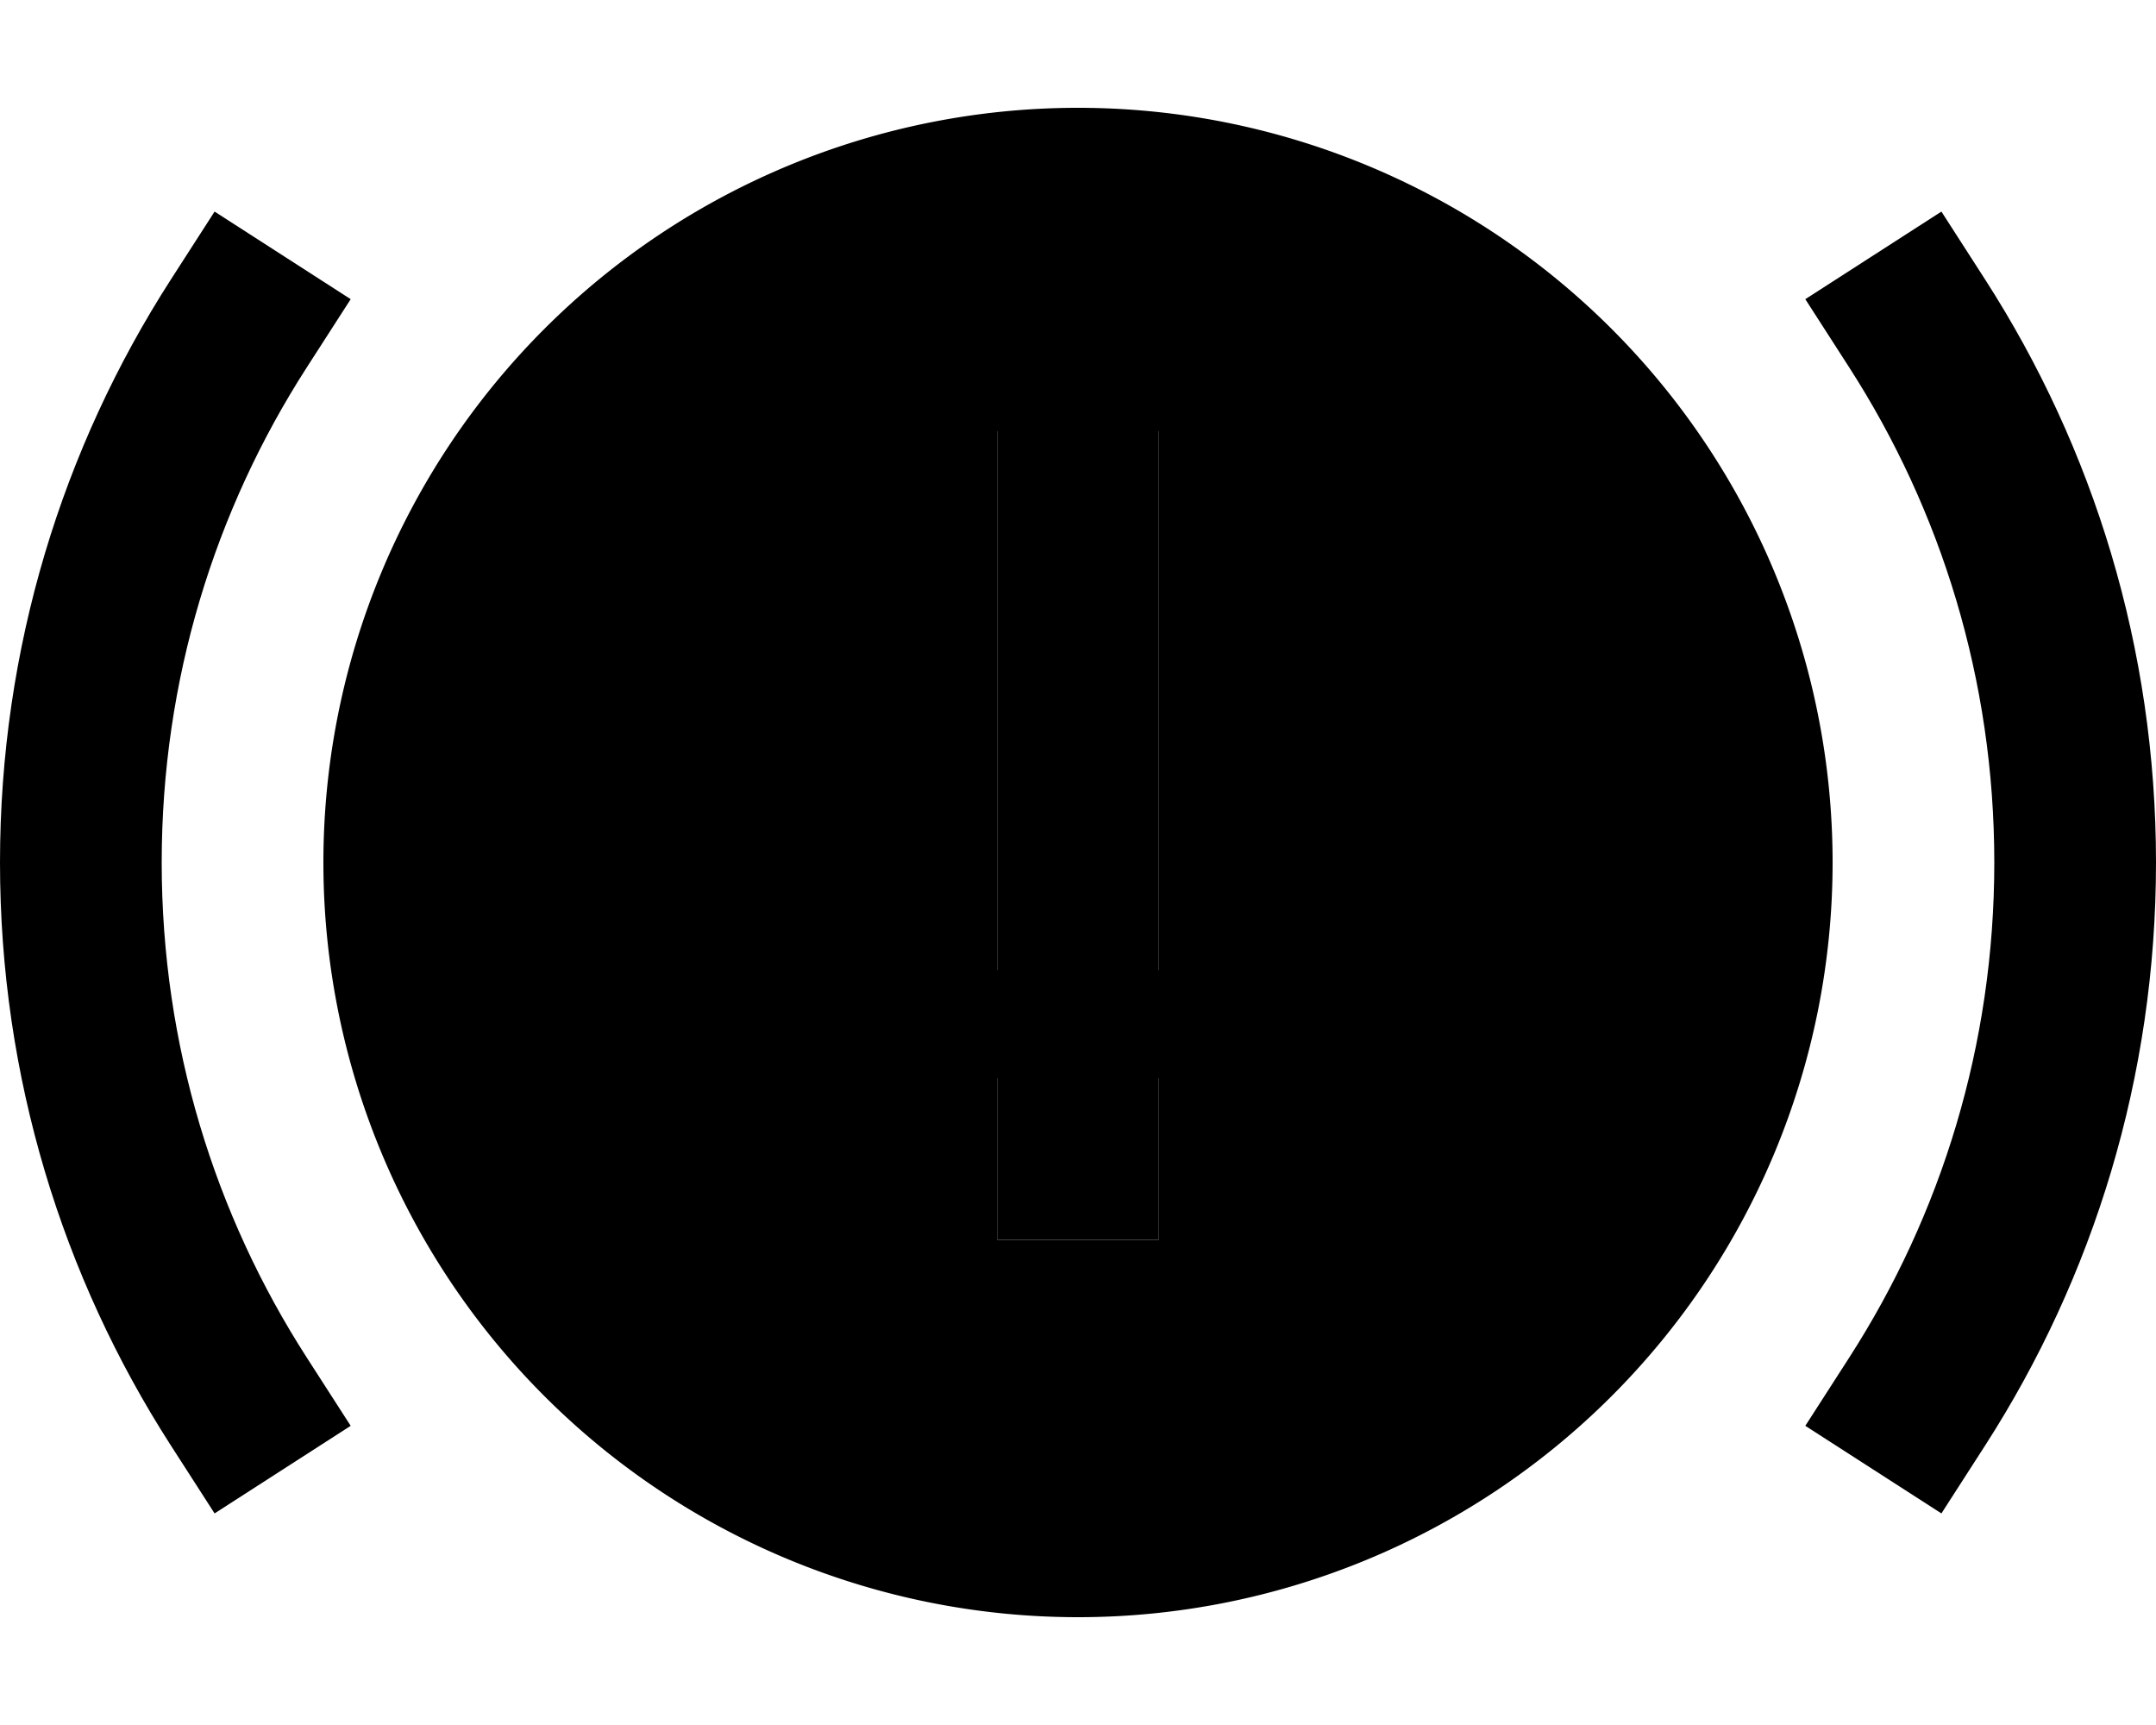 <svg xmlns="http://www.w3.org/2000/svg" viewBox="0 0 640 512"><path class="pr-icon-duotone-secondary" d="M96 256a224 224 0 1 0 448 0A224 224 0 1 0 96 256zM296 128c16 0 32 0 48 0l0 24 0 112 0 24c-16 0-32 0-48 0l0-24 0-112 0-24zm0 192l48 0 0 48-48 0 0-48z"/><path class="pr-icon-duotone-primary" d="M91.1 109l13-20.2-40.4-26L50.7 83C18.6 132.9 0 192.3 0 256s18.6 123.1 50.7 173l13 20.2 40.4-26L91.1 403C63.8 360.6 48 310.2 48 256s15.8-104.6 43.1-147zM589.3 83l-13-20.2-40.4 26 13 20.2c27.3 42.4 43.1 92.8 43.1 147s-15.8 104.6-43.1 147l-13 20.2 40.4 26 13-20.2C621.4 379.1 640 319.7 640 256s-18.6-123.1-50.7-173zM344 128l-48 0 0 24 0 112 0 24 48 0 0-24 0-112 0-24zM296 320l0 48 48 0 0-48-48 0z"/></svg>